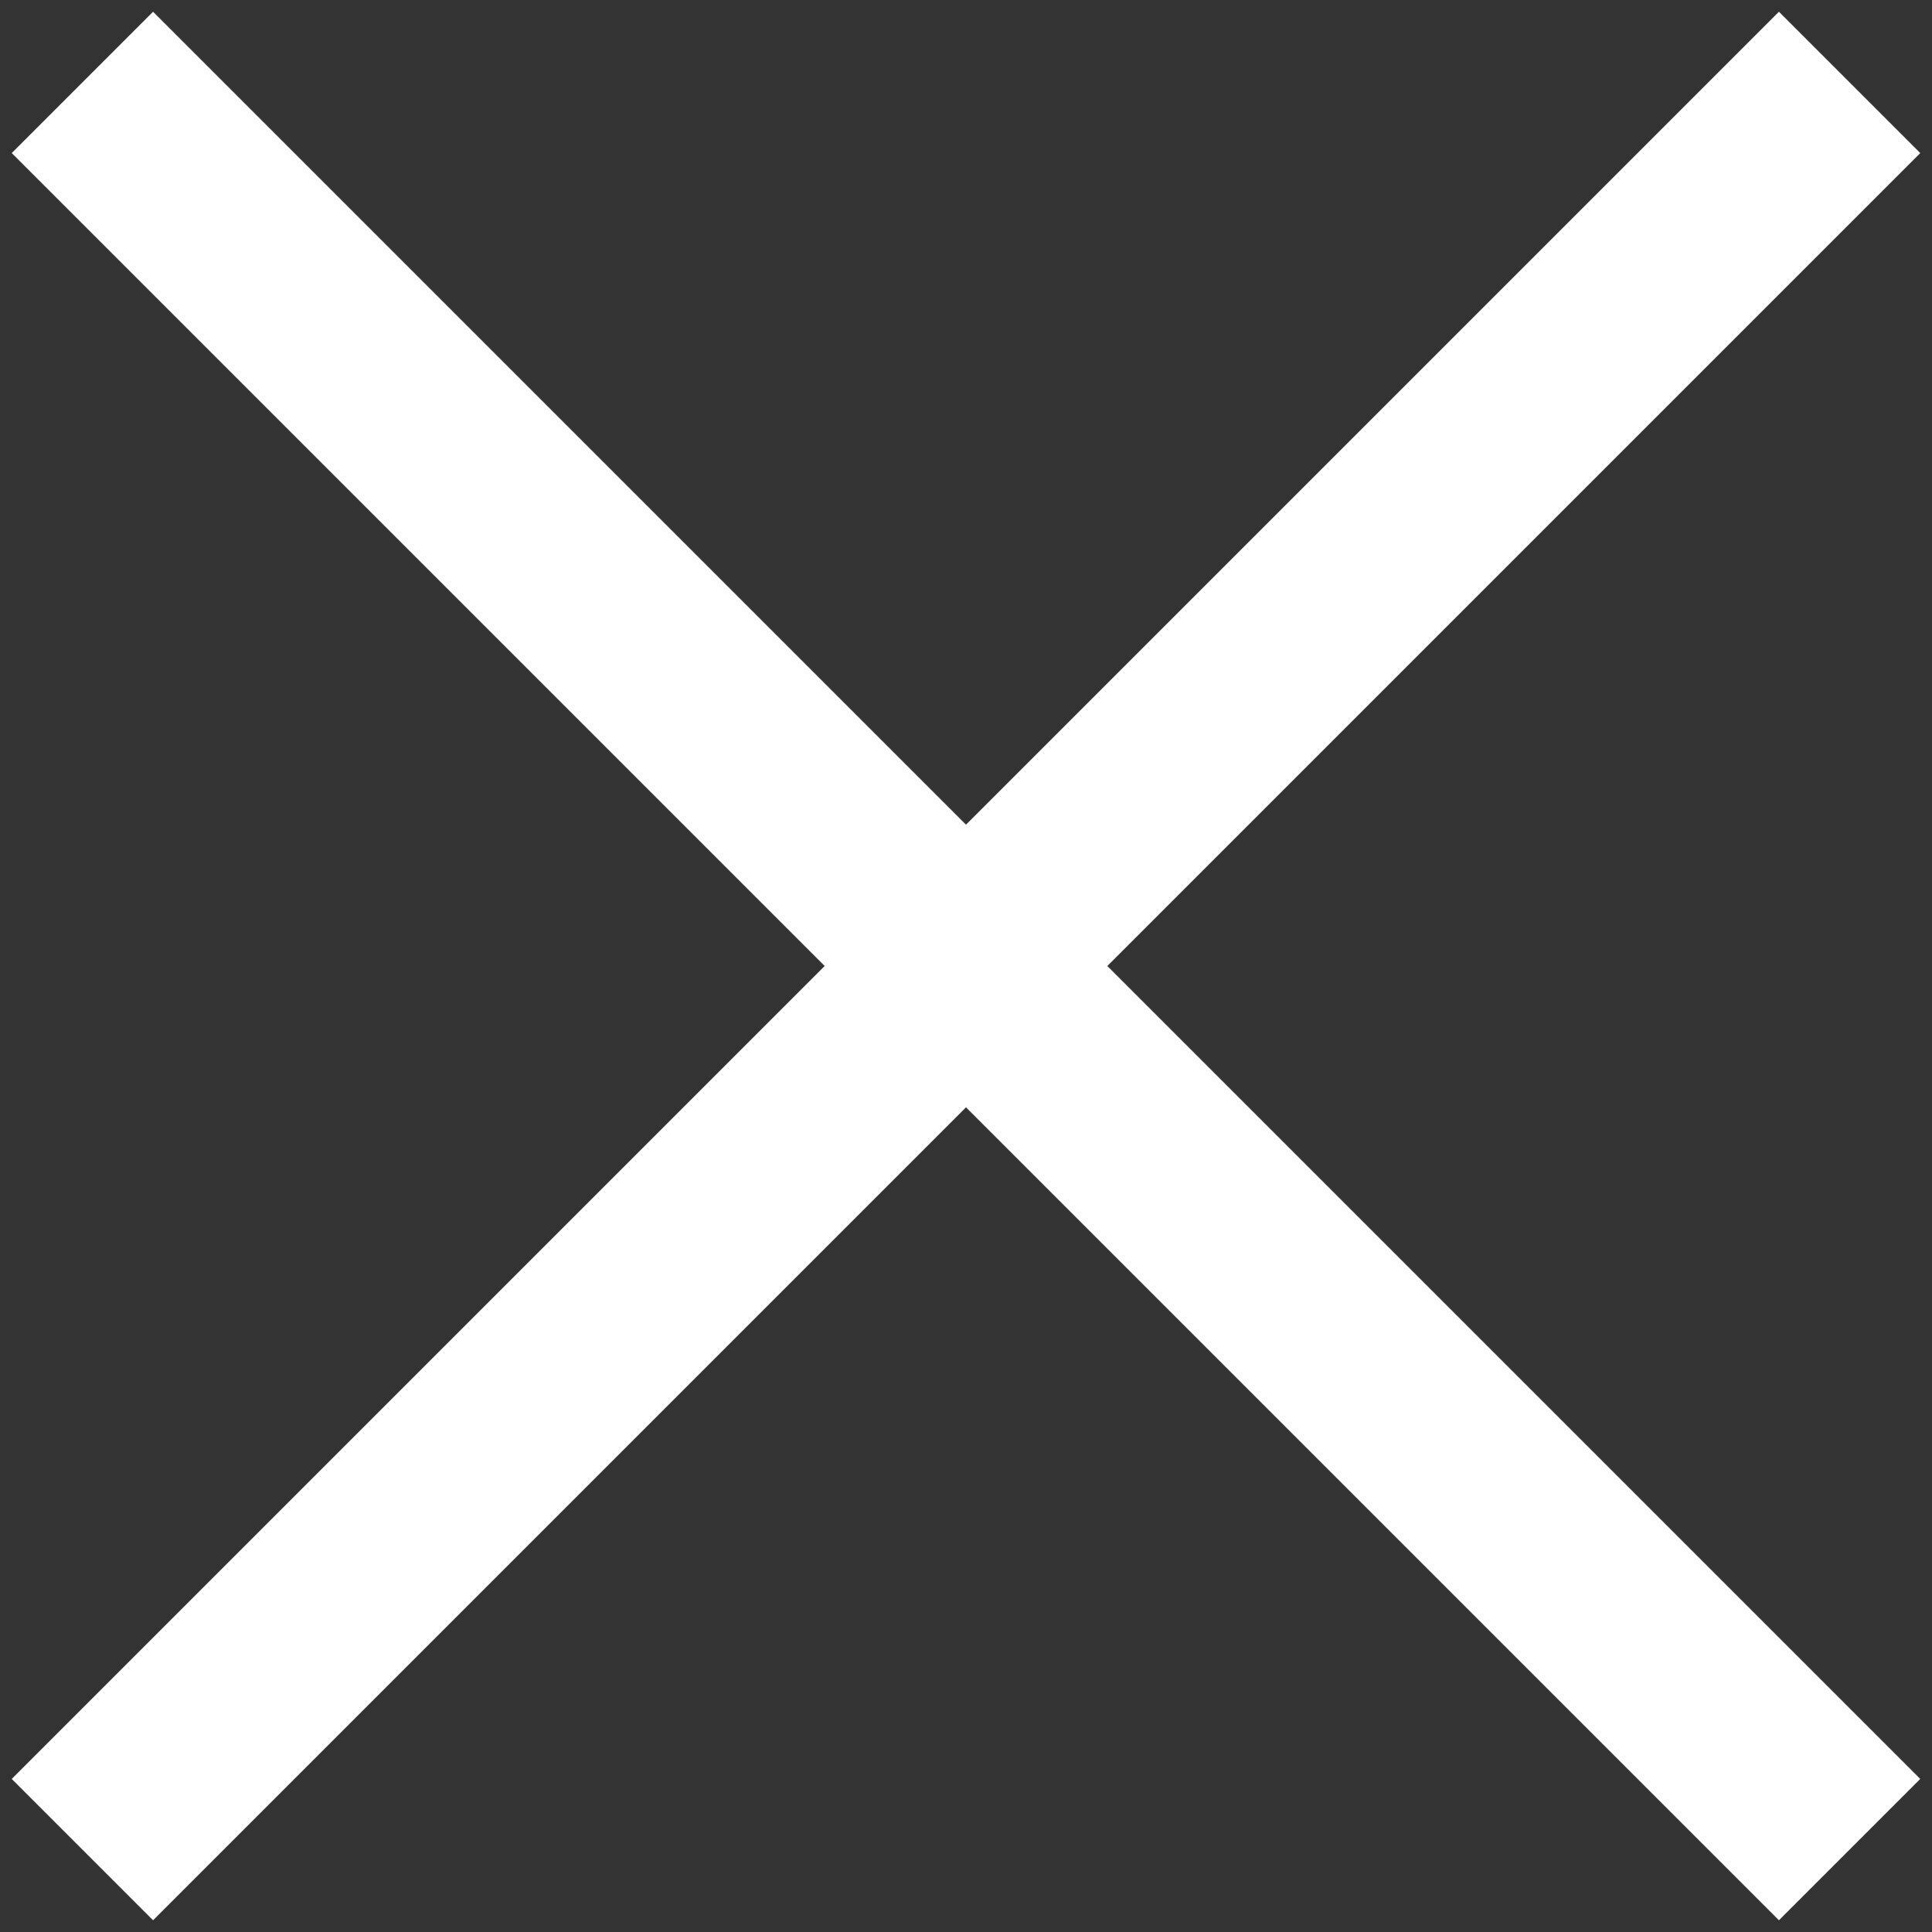 <?xml version="1.0" encoding="UTF-8"?>
<svg width="29px" height="29px" viewBox="0 0 29 29" version="1.1" xmlns="http://www.w3.org/2000/svg" xmlns:xlink="http://www.w3.org/1999/xlink">
    <rect x="0" y="0" width="29" height="29" fill="#333333" stroke="none"/>
    <!-- Generator: Sketch 48.2 (47327) - http://www.bohemiancoding.com/sketch -->
    <title>close_white</title>
    <desc>Created with Sketch.</desc>
    <defs></defs>
    <g id="Menu" stroke="none" stroke-width="1" fill="none" fill-rule="evenodd" transform="translate(-1312, -50)" stroke-linecap="square">
        <g id="close_white" transform="translate(1313, 51)" stroke="#FFFFFF" stroke-width="3">
            <path d="M30.757,13.5 L-3.757,13.5" id="Line-2-Copy" transform="translate(13.5, 13.5) rotate(-315) translate(-13.5, -13.5) "></path>
            <path d="M30.757,13.5 L-3.757,13.5" id="Line-2-Copy" transform="translate(13.5, 13.5) rotate(-45) translate(-13.5, -13.5) "></path>
        </g>
    </g>
</svg>